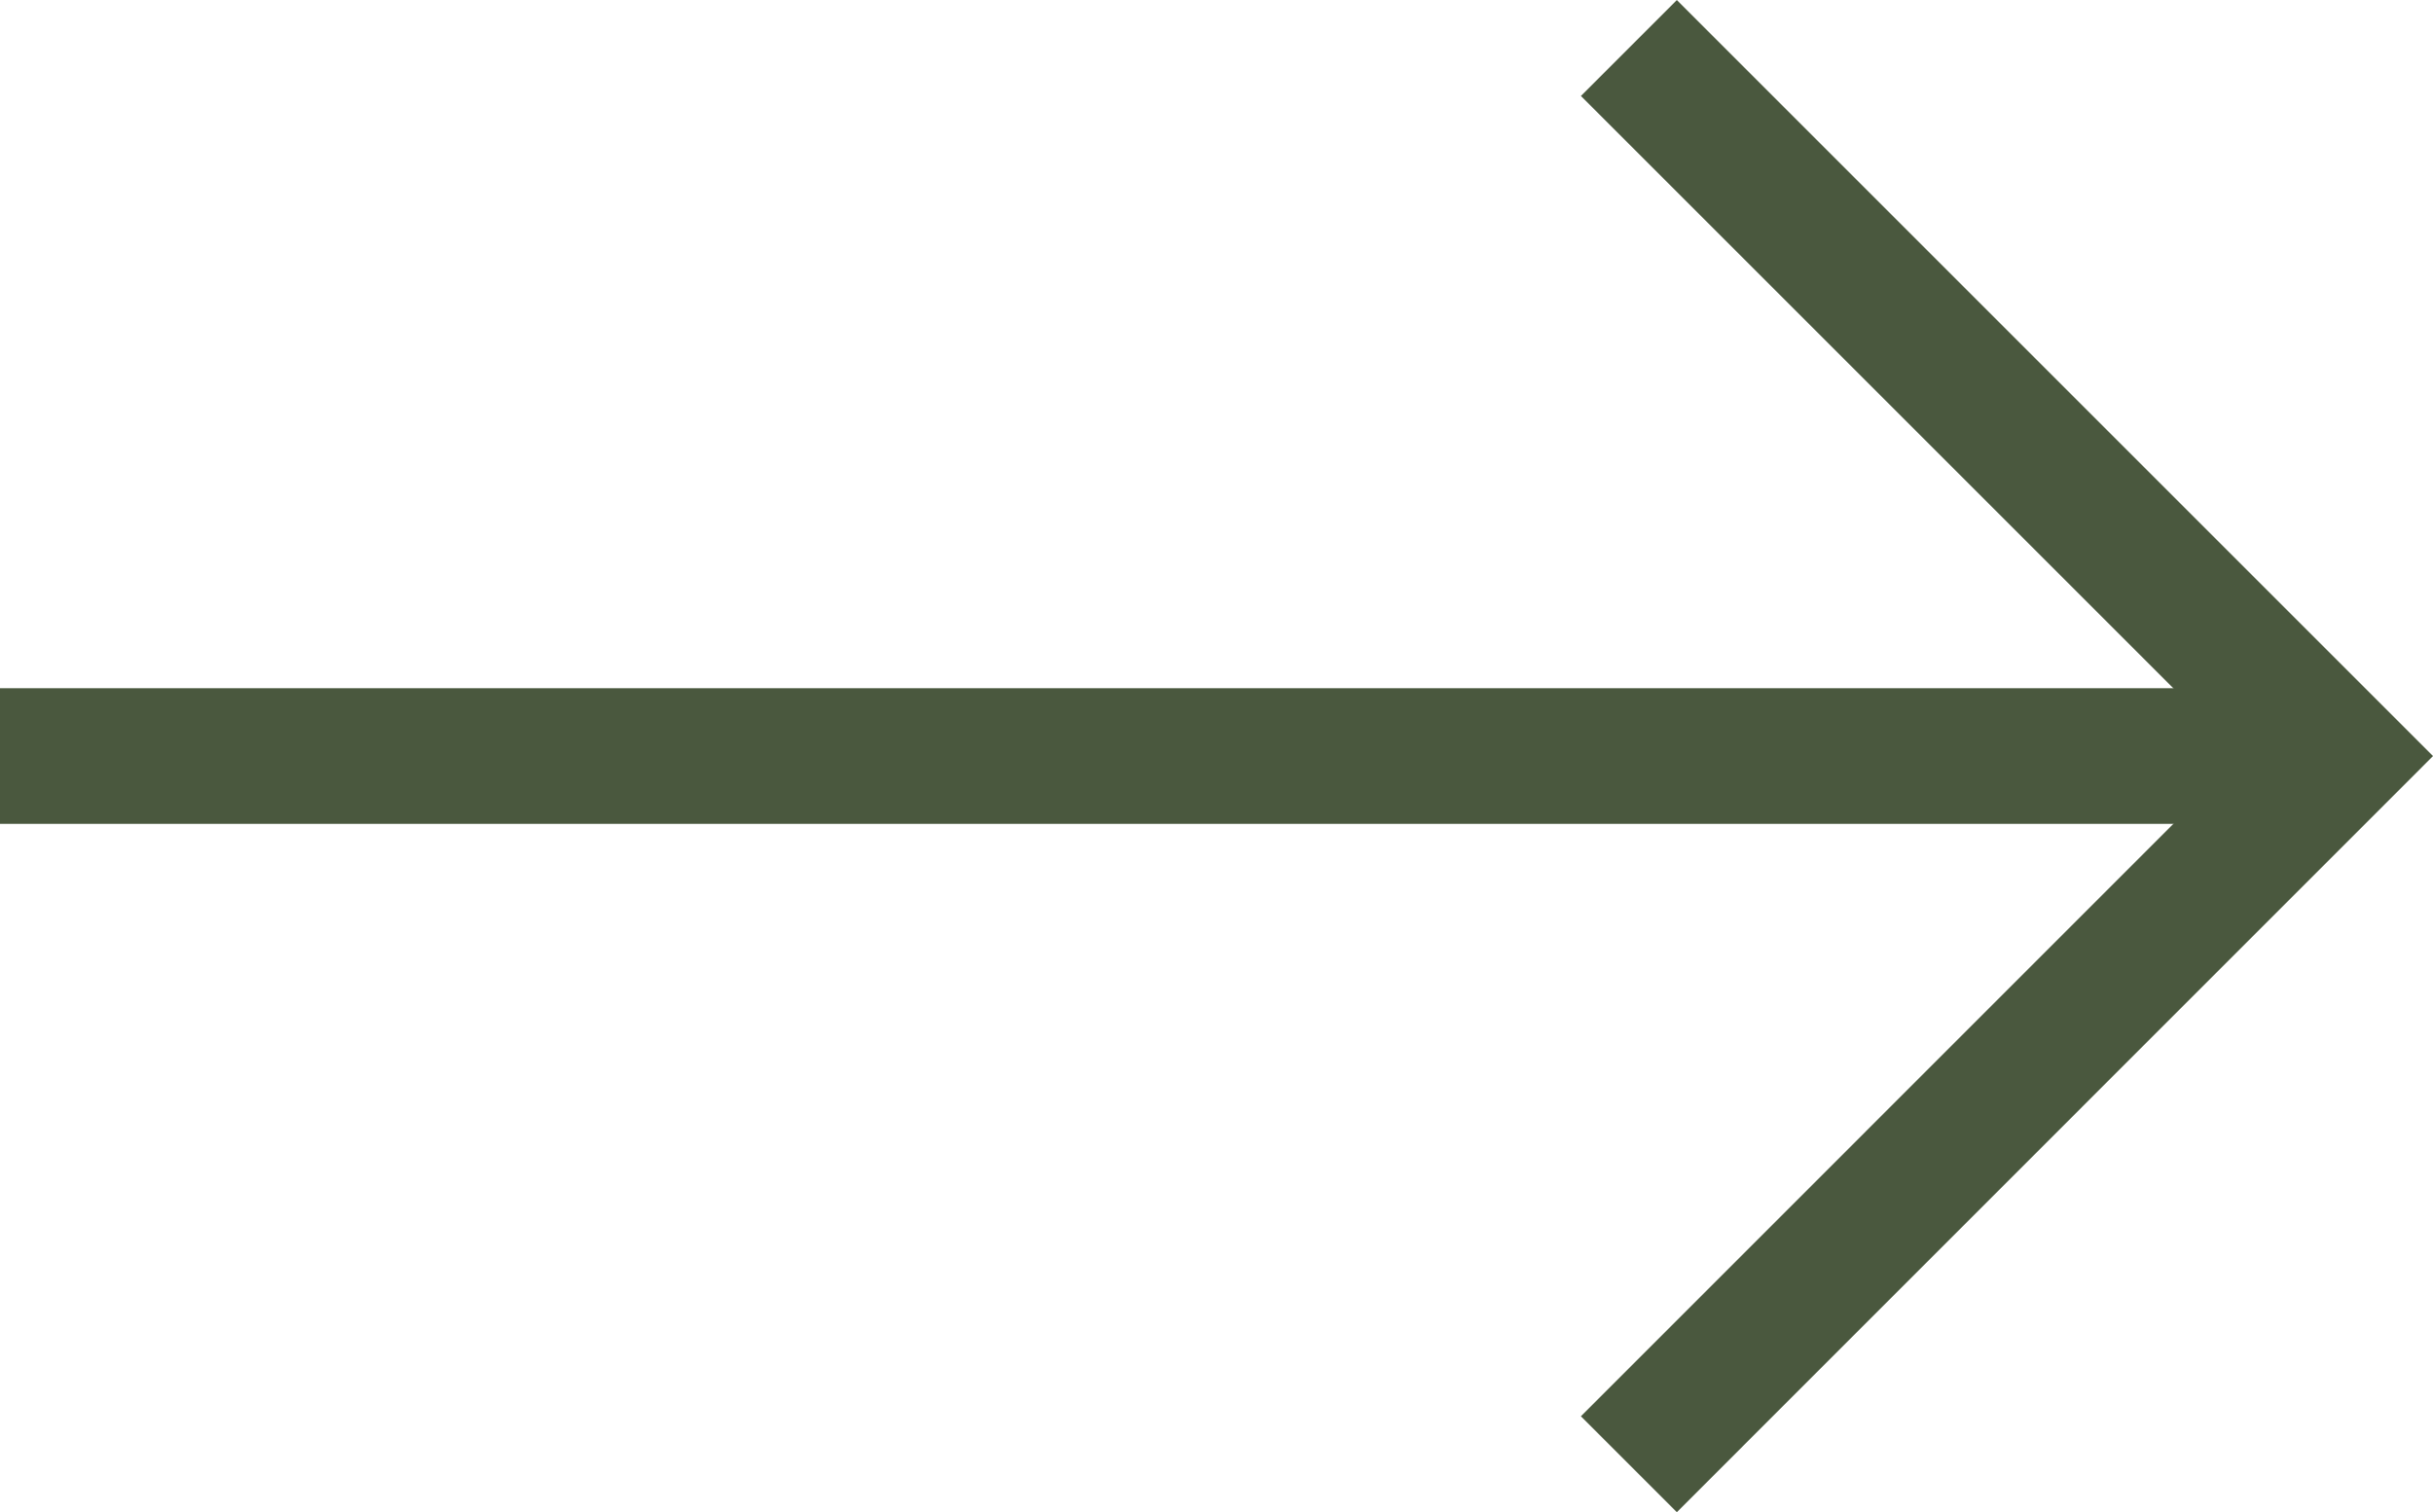 <svg xmlns="http://www.w3.org/2000/svg" width="17.933" height="11.148" viewBox="0 0 17.933 11.148">
  <g id="Icon_feather-arrow-right" data-name="Icon feather-arrow-right" transform="translate(-7.5 -11.282)">
    <path id="Path_20" data-name="Path 20" d="M7.5,18H24.726" transform="translate(0 -1.144)" fill="none" stroke="#4a583e" stroke-linejoin="round" stroke-width="1"/>
    <path id="Path_21" data-name="Path 21" d="M18,7.5l5.22,5.22L18,17.941" transform="translate(1.506 4.136)" fill="none" stroke="#4a583e" stroke-width="1"/>
  </g>
</svg>
